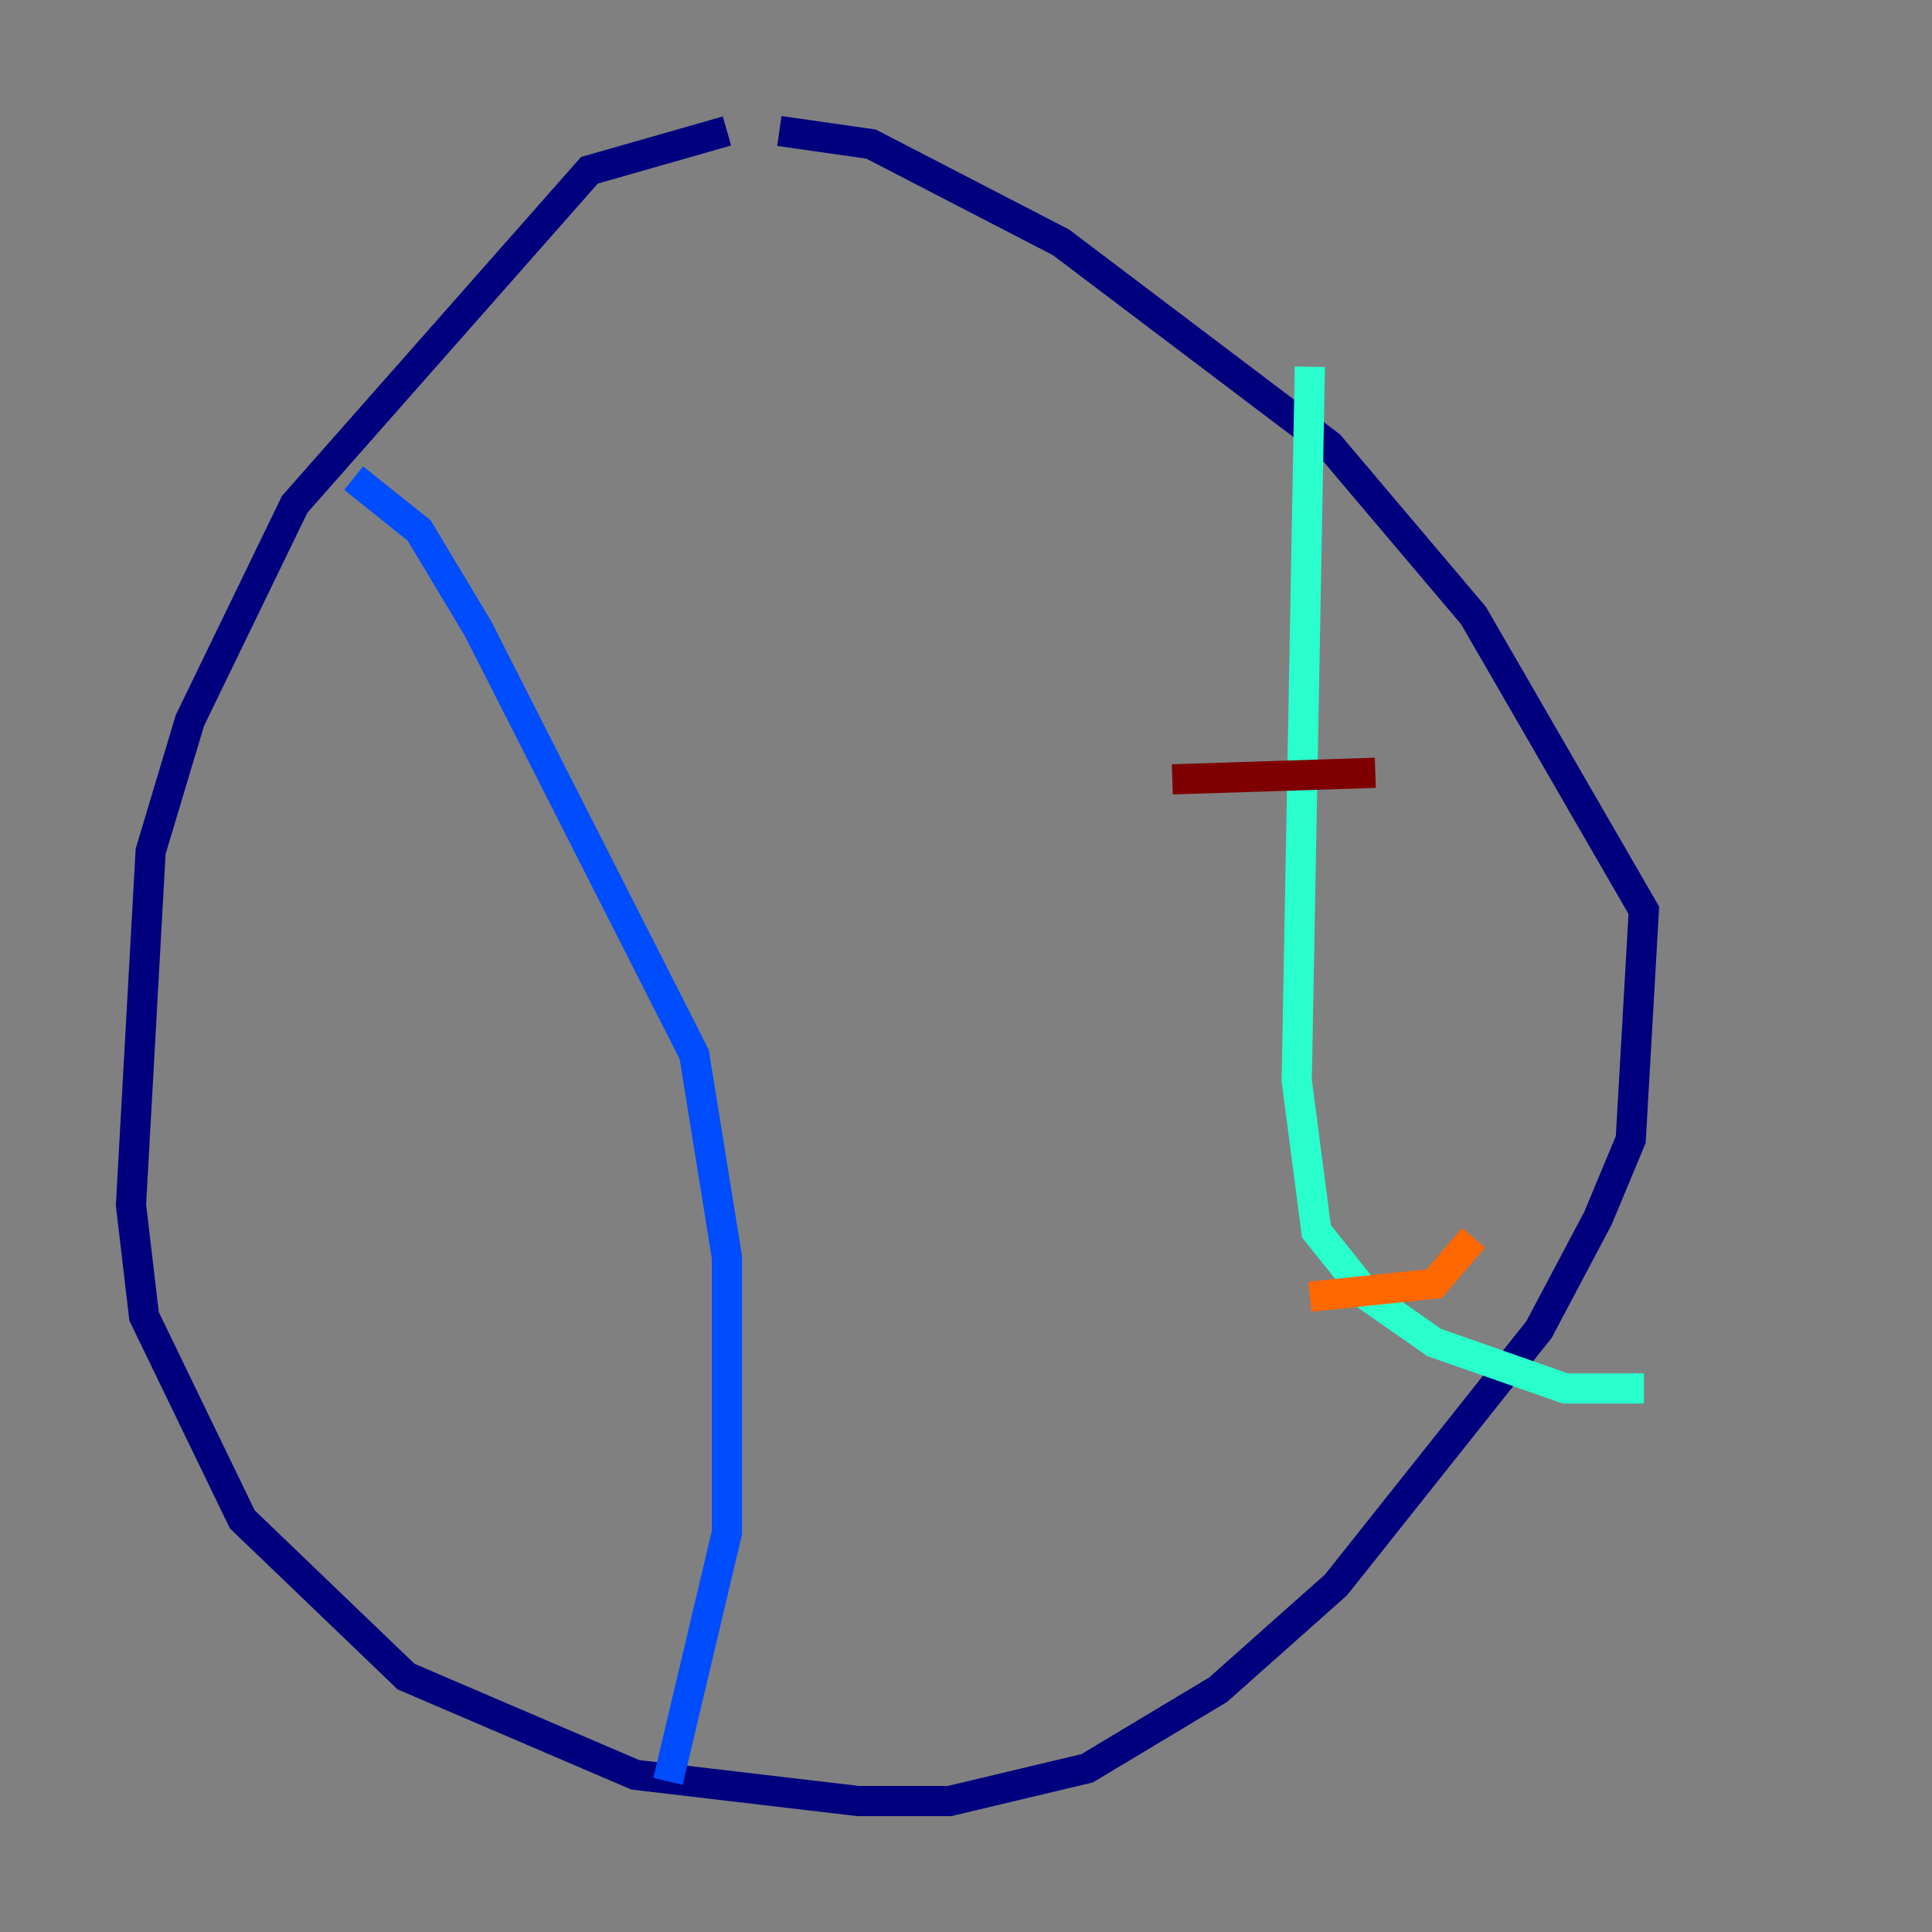 <?xml version="1.0" encoding="utf-8" ?>
<svg baseProfile="tiny" height="128" version="1.2" viewBox="0,0,128,128" width="128" xmlns="http://www.w3.org/2000/svg" xmlns:ev="http://www.w3.org/2001/xml-events" xmlns:xlink="http://www.w3.org/1999/xlink"><rect x="0" y="0" width="128" height="128" fill="#808080" stroke="none"/><defs /><polyline fill="none" points="48.163,8.678 39.051,11.281 19.525,33.41 12.583,47.729 9.98,56.407 8.678,79.837 9.546,87.214 16.054,100.664 26.902,111.078 42.088,117.586 56.841,119.322 62.915,119.322 72.027,117.153 80.705,111.946 88.515,105.003 101.966,88.081 105.871,80.705 108.041,75.498 108.909,60.312 97.627,40.786 88.081,29.505 70.291,16.054 57.709,9.546 51.634,8.678" stroke="#00007f" stroke-width="2" /><polyline fill="none" points="23.43,31.675 27.77,35.146 31.675,41.654 45.993,69.858 48.163,83.308 48.163,101.532 44.258,118.02" stroke="#004cff" stroke-width="2" /><polyline fill="none" points="86.78,24.298 85.912,71.593 87.214,81.573 90.685,85.912 95.024,88.949 103.702,91.986 108.909,91.986" stroke="#29ffcd" stroke-width="2" /><polyline fill="none" points="81.573,52.502 81.573,52.502" stroke="#cdff29" stroke-width="2" /><polyline fill="none" points="86.78,85.912 95.024,85.044 97.627,82.007" stroke="#ff6700" stroke-width="2" /><polyline fill="none" points="77.668,51.634 91.119,51.2" stroke="#7f0000" stroke-width="2" /></svg>